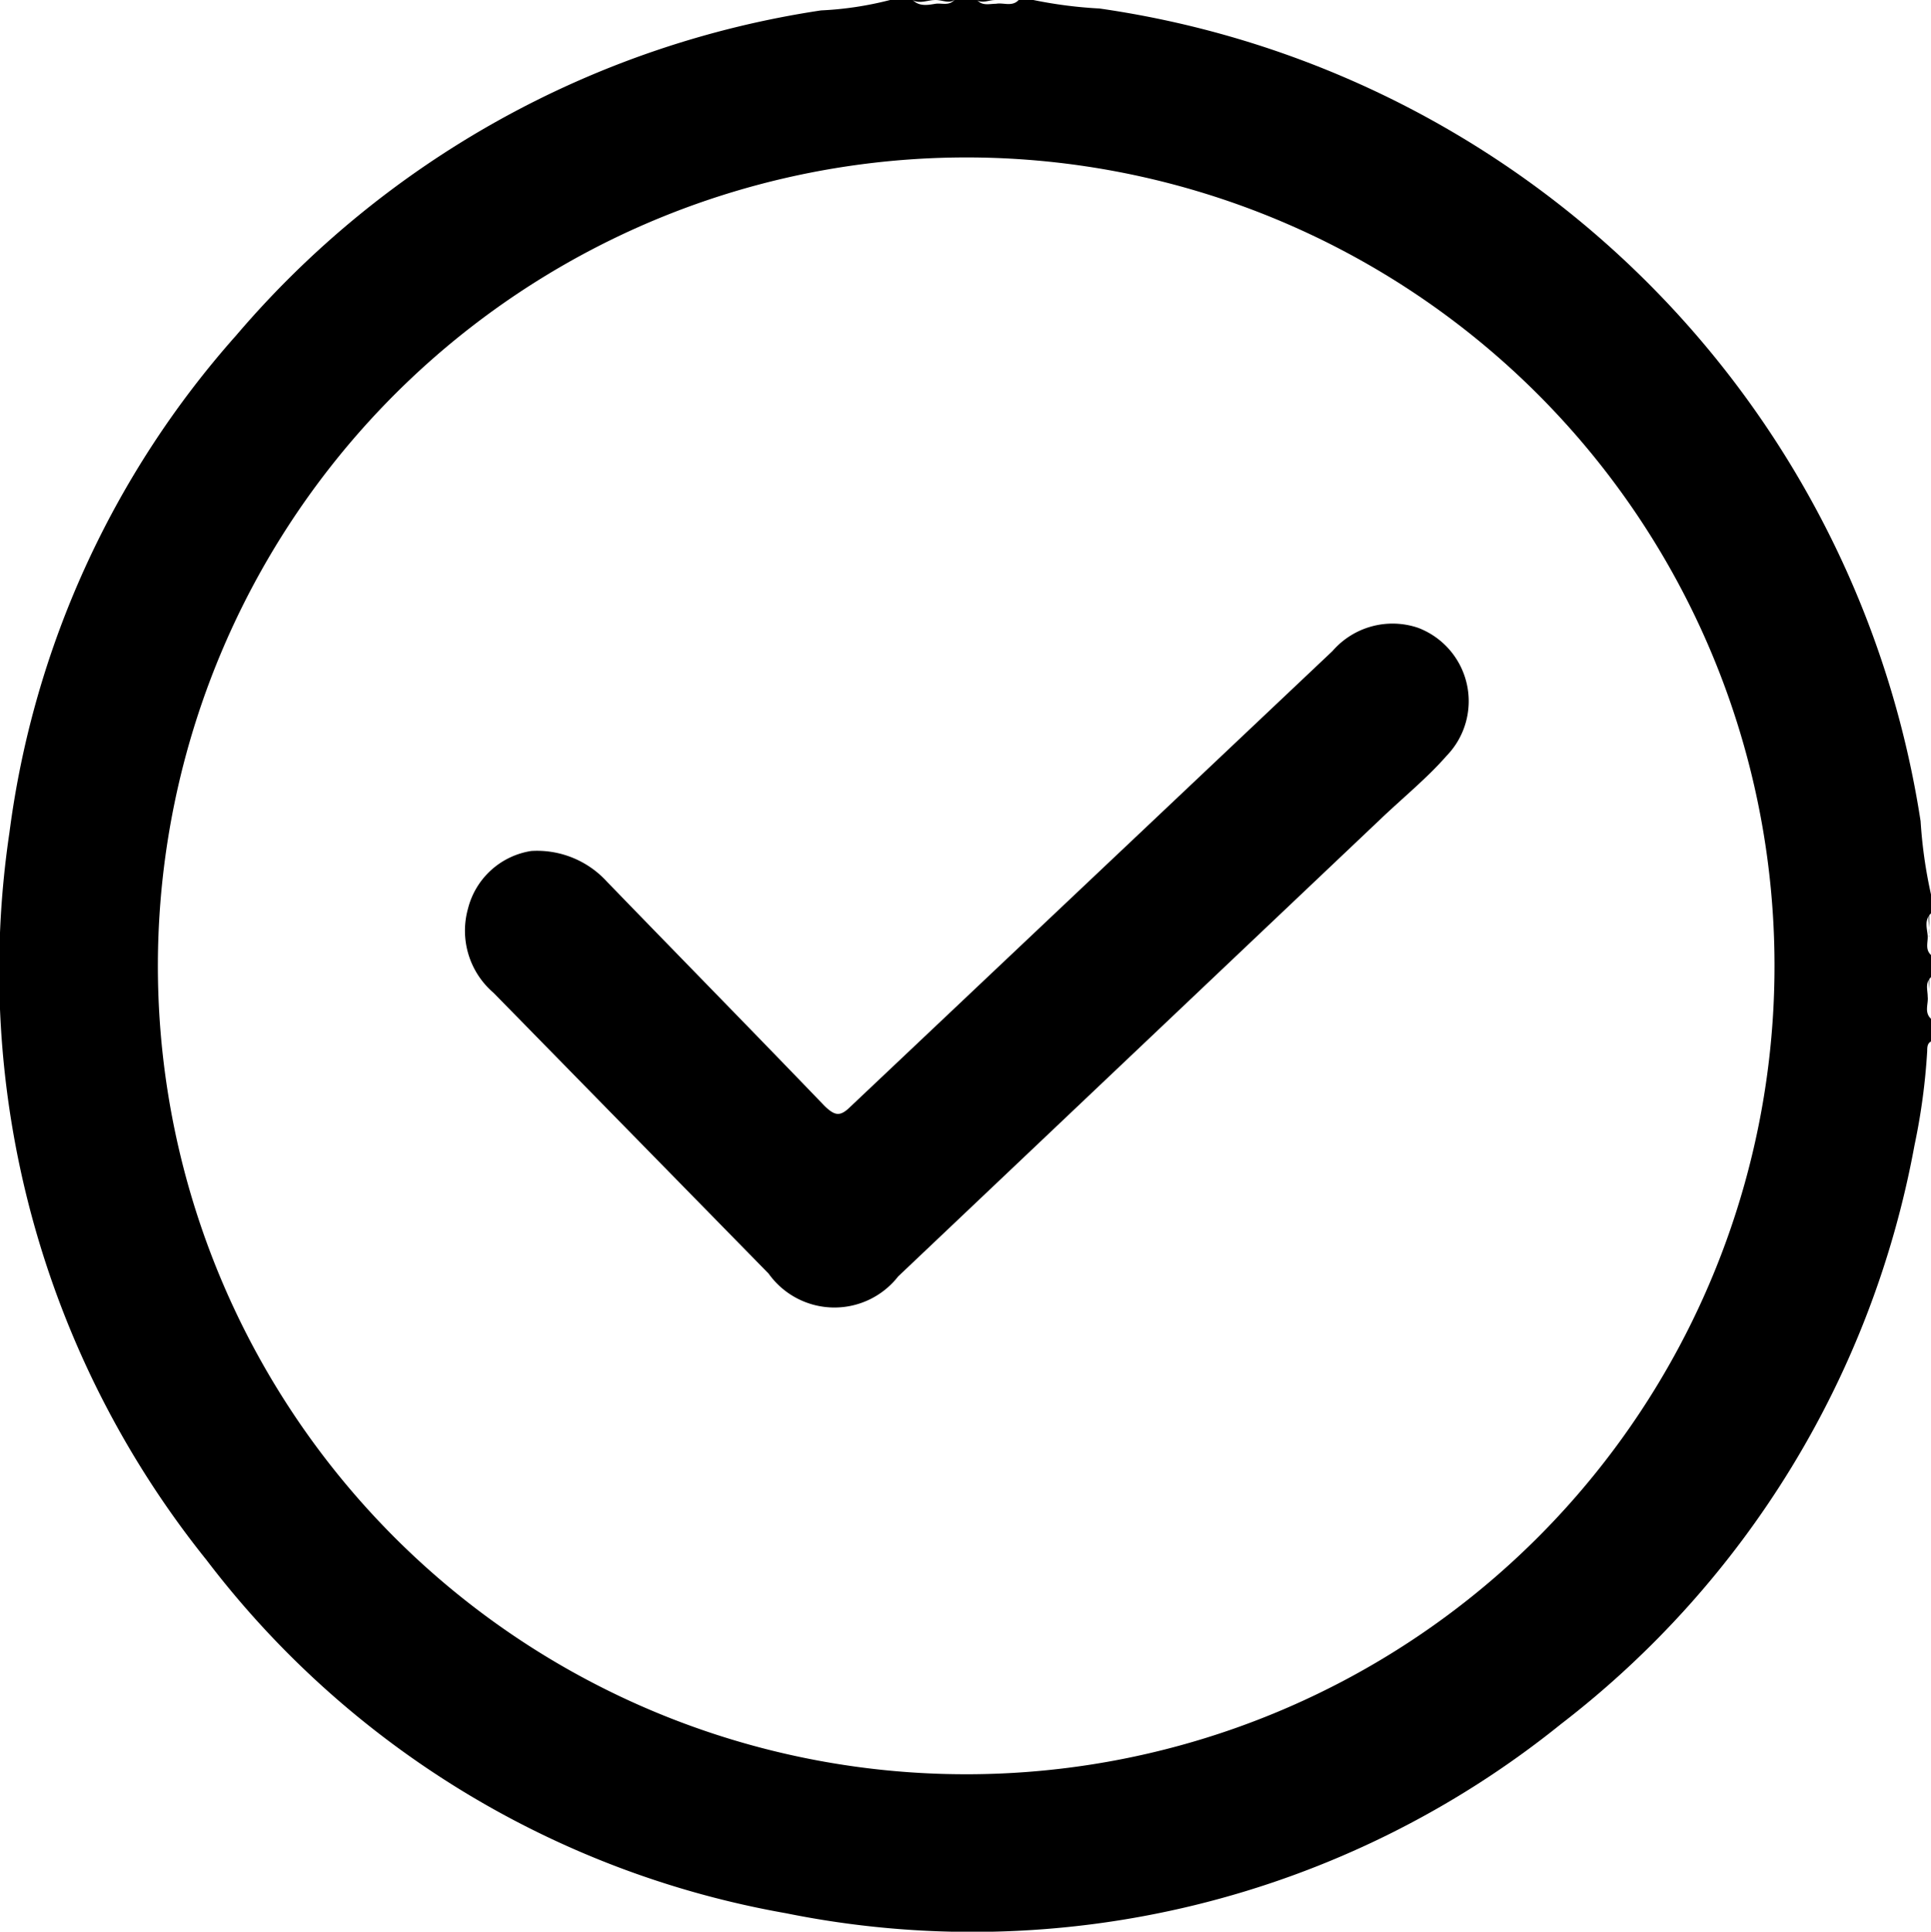 <svg xmlns="http://www.w3.org/2000/svg" viewBox="0 0 40.85 40.86"><g id="Layer_2" data-name="Layer 2"><g id="Layer_1-2" data-name="Layer 1"><path d="M5,7.09A19.62,19.62,0,0,0,.2,17.61,19.9,19.9,0,0,0,4.37,33a19.7,19.7,0,0,0,12.26,7.47,19.84,19.84,0,0,0,16.39-4A20,20,0,0,0,40.5,24.23a13.49,13.49,0,0,0,.27-2c0-.07,0-.16.08-.2v-.48c-.15-.14-.05-.32-.07-.47h0c0-.14-.06-.29.07-.41v-.47c-.13-.12-.06-.27-.07-.41s-.08-.33.07-.47v-.4a10,10,0,0,1-.22-1.55A20.52,20.52,0,0,0,23.26.18,9.41,9.41,0,0,1,21.86,0h-.31c-.14.15-.32.05-.48.08h0c-.14,0-.29.05-.4-.08h-.48c-.12.13-.27.06-.4.08s-.34.07-.48-.08h-.48a7.15,7.15,0,0,1-1.46.22A20.2,20.2,0,0,0,5,7.09ZM20.46,3.33a17.1,17.1,0,1,1-17.12,17A17.11,17.11,0,0,1,20.46,3.33Z"></path><path d="M19.78,0h0V0h-.48C19.46.09,19.63,0,19.78,0Z"></path><path d="M21.08,0c.15,0,.31,0,.47,0h-.48V0Z"></path><path d="M40.81,19.78h0v-.48C40.77,19.46,40.83,19.62,40.81,19.78Z"></path><path d="M40.81,21.07c0,.16,0,.32,0,.47v-.48h0Z"></path><path d="M20.19,0h-.4a0,0,0,0,1,0,0C19.94,0,20.07.08,20.19,0Z"></path><path d="M19.81,0h0v0s0,0,0,0Z"></path><path d="M21.05,0h0s0,0,0,0h-.4C20.79.08,20.92,0,21.05,0Z"></path><path d="M21.05,0s0,0,0,0V0Z"></path><path d="M40.81,19.81c0,.13,0,.26,0,.38v-.4S40.83,19.81,40.81,19.81Z"></path><path d="M40.81,19.78h0s0,0,0,0Z"></path><path d="M40.81,21s0,0,0,0v-.4C40.78,20.78,40.82,20.91,40.81,21Z"></path><path d="M40.81,21s0,0,0,0h0Z"></path><path d="M16.26,26.94A1.71,1.71,0,0,0,19,27l10.19-9.66c.47-.45,1-.88,1.41-1.35A1.66,1.66,0,0,0,30,13.28a1.68,1.68,0,0,0-1.81.49L18,23.4c-.22.22-.33.21-.55,0-1.53-1.59-3.07-3.16-4.61-4.75a2,2,0,0,0-1.6-.65,1.64,1.64,0,0,0-1.34,1.22A1.73,1.73,0,0,0,10.44,21Z"></path></g></g></svg>